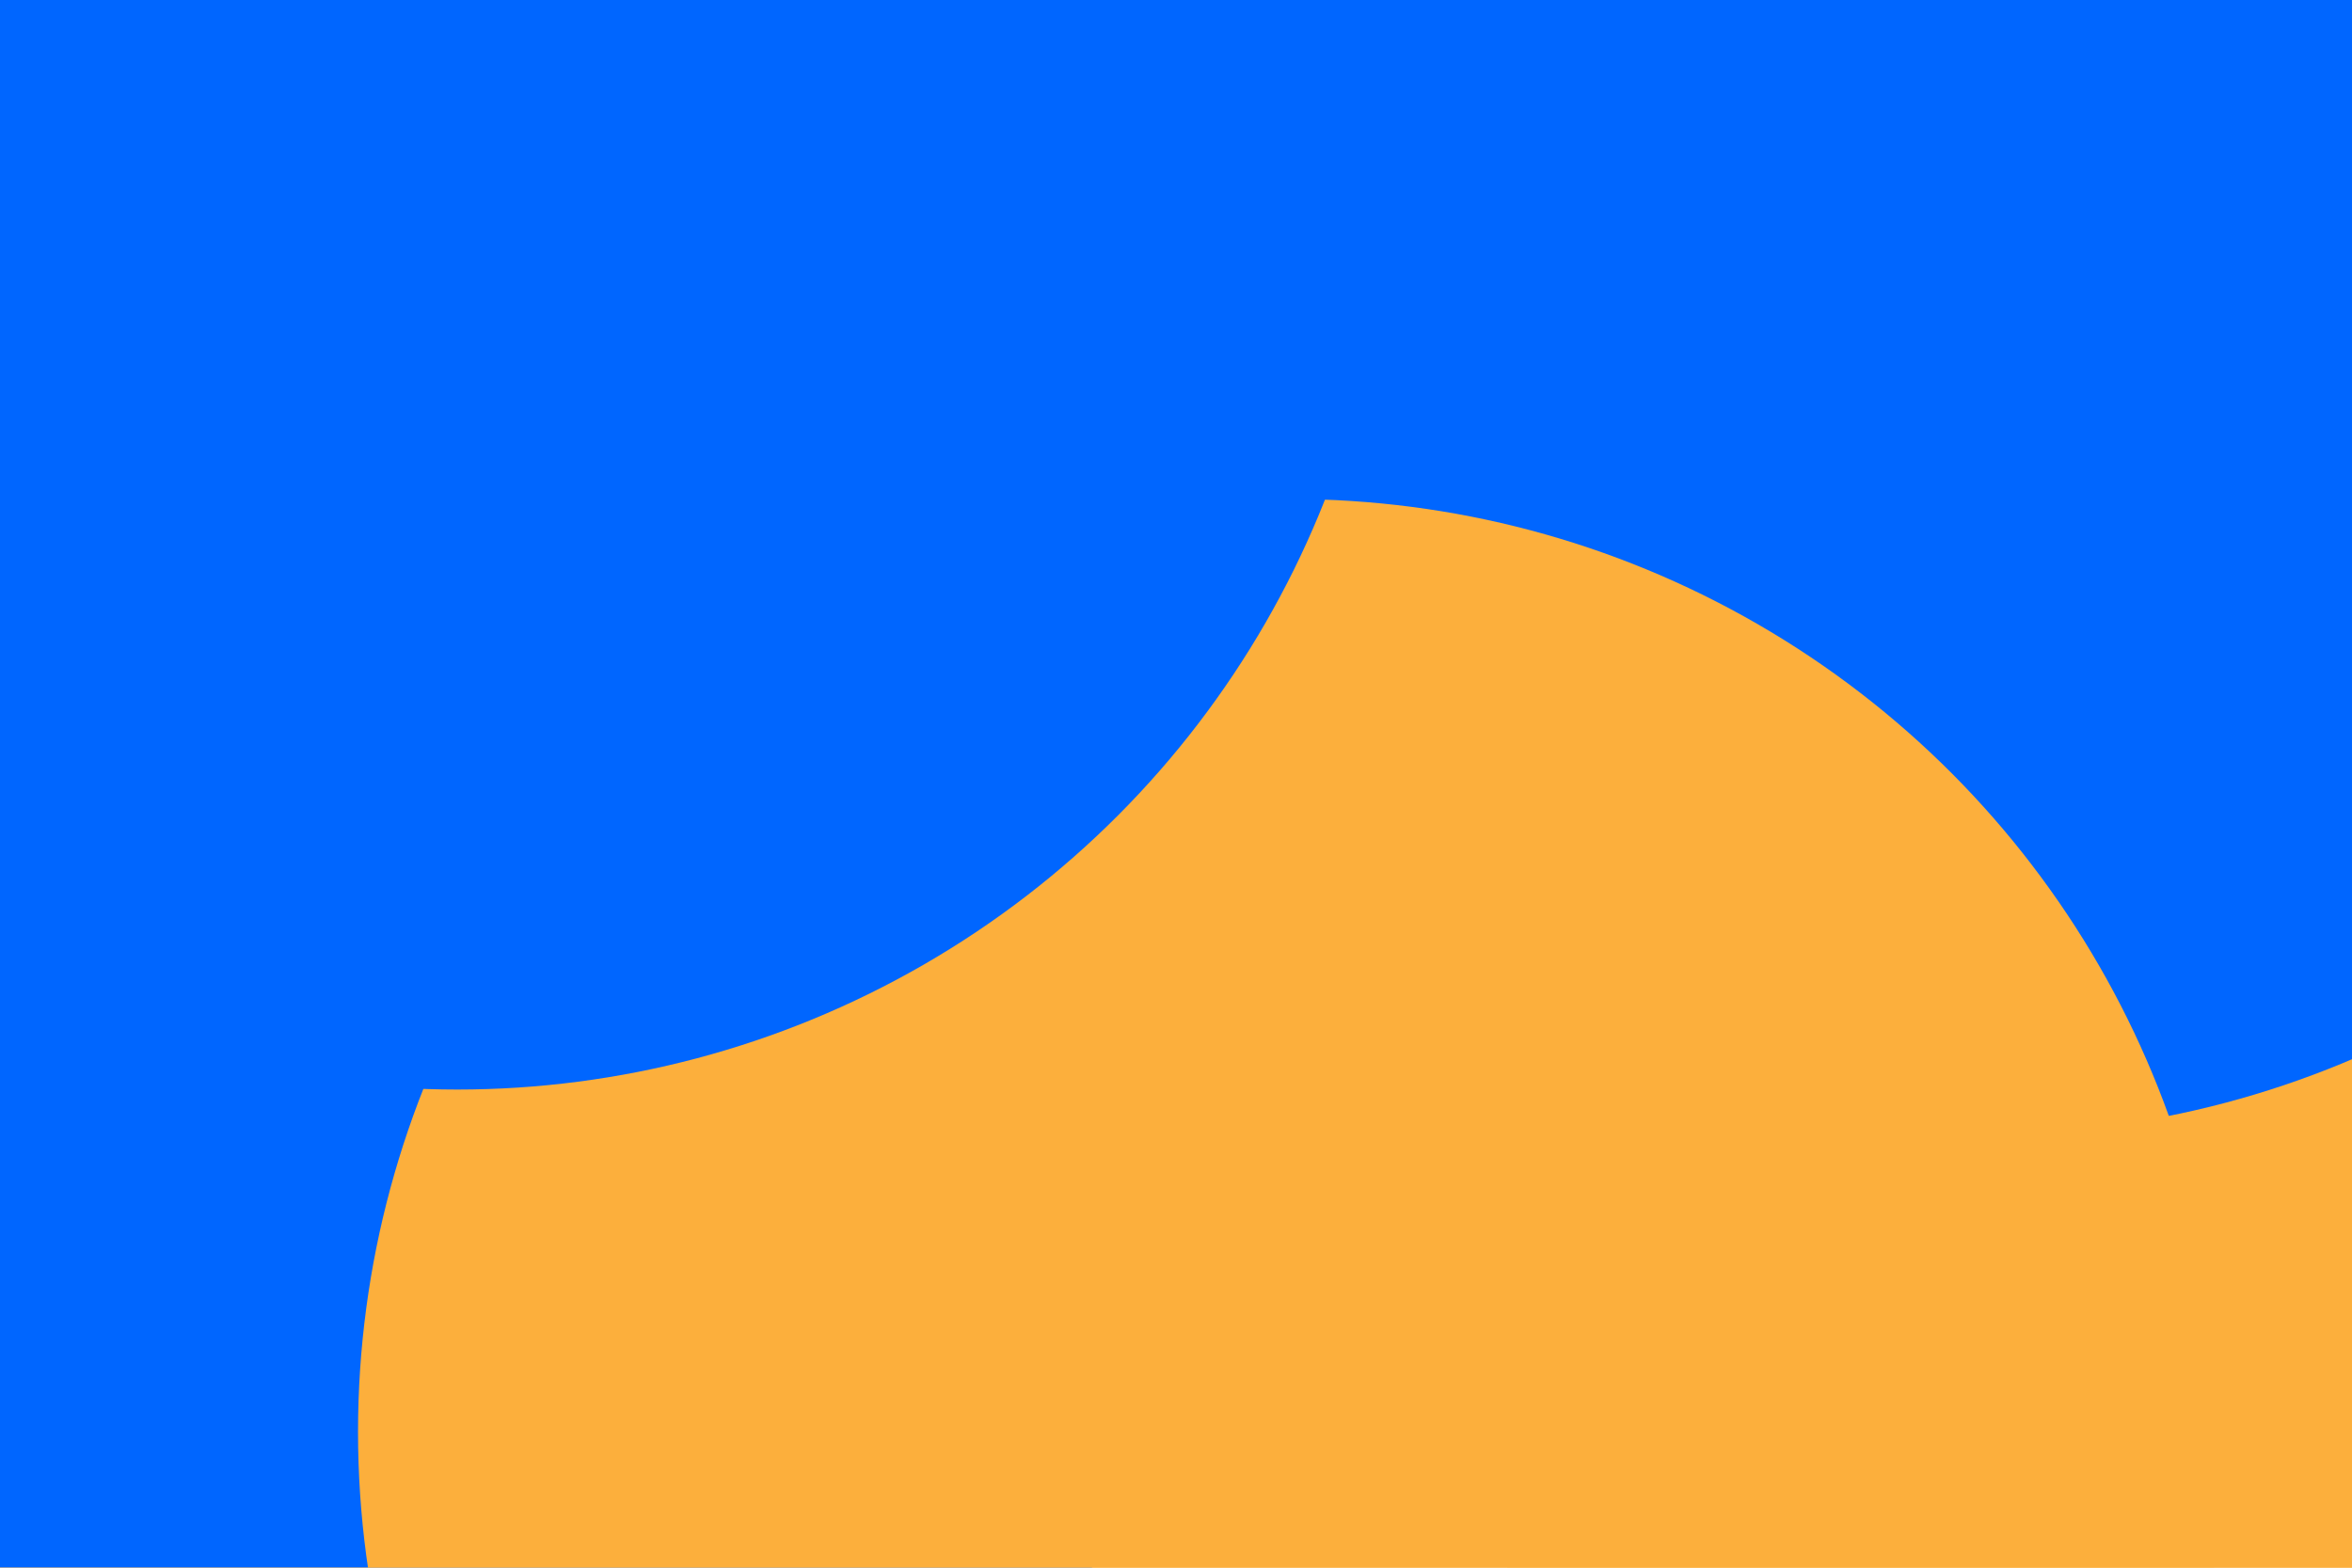 <svg id="visual" viewBox="0 0 900 600" width="900" height="600" xmlns="http://www.w3.org/2000/svg" xmlns:xlink="http://www.w3.org/1999/xlink" version="1.1"><defs><filter id="blur1" x="-10%" y="-10%" width="120%" height="120%"><feFlood flood-opacity="0" result="BackgroundImageFix"></feFlood><feBlend mode="normal" in="SourceGraphic" in2="BackgroundImageFix" result="shape"></feBlend><feGaussianBlur stdDeviation="161" result="effect1_foregroundBlur"></feGaussianBlur></filter></defs><rect width="900" height="600" fill="#FCAF3C"></rect><g filter="url(#blur1)"><circle cx="424" cy="158" fill="#0066FF" r="357"></circle><circle cx="797" cy="319" fill="#FCAF3C" r="357"></circle><circle cx="160" cy="353" fill="#0066FF" r="357"></circle><circle cx="760" cy="77" fill="#0066FF" r="357"></circle><circle cx="494" cy="548" fill="#FCAF3C" r="357"></circle><circle cx="175" cy="60" fill="#0066FF" r="357"></circle></g></svg>